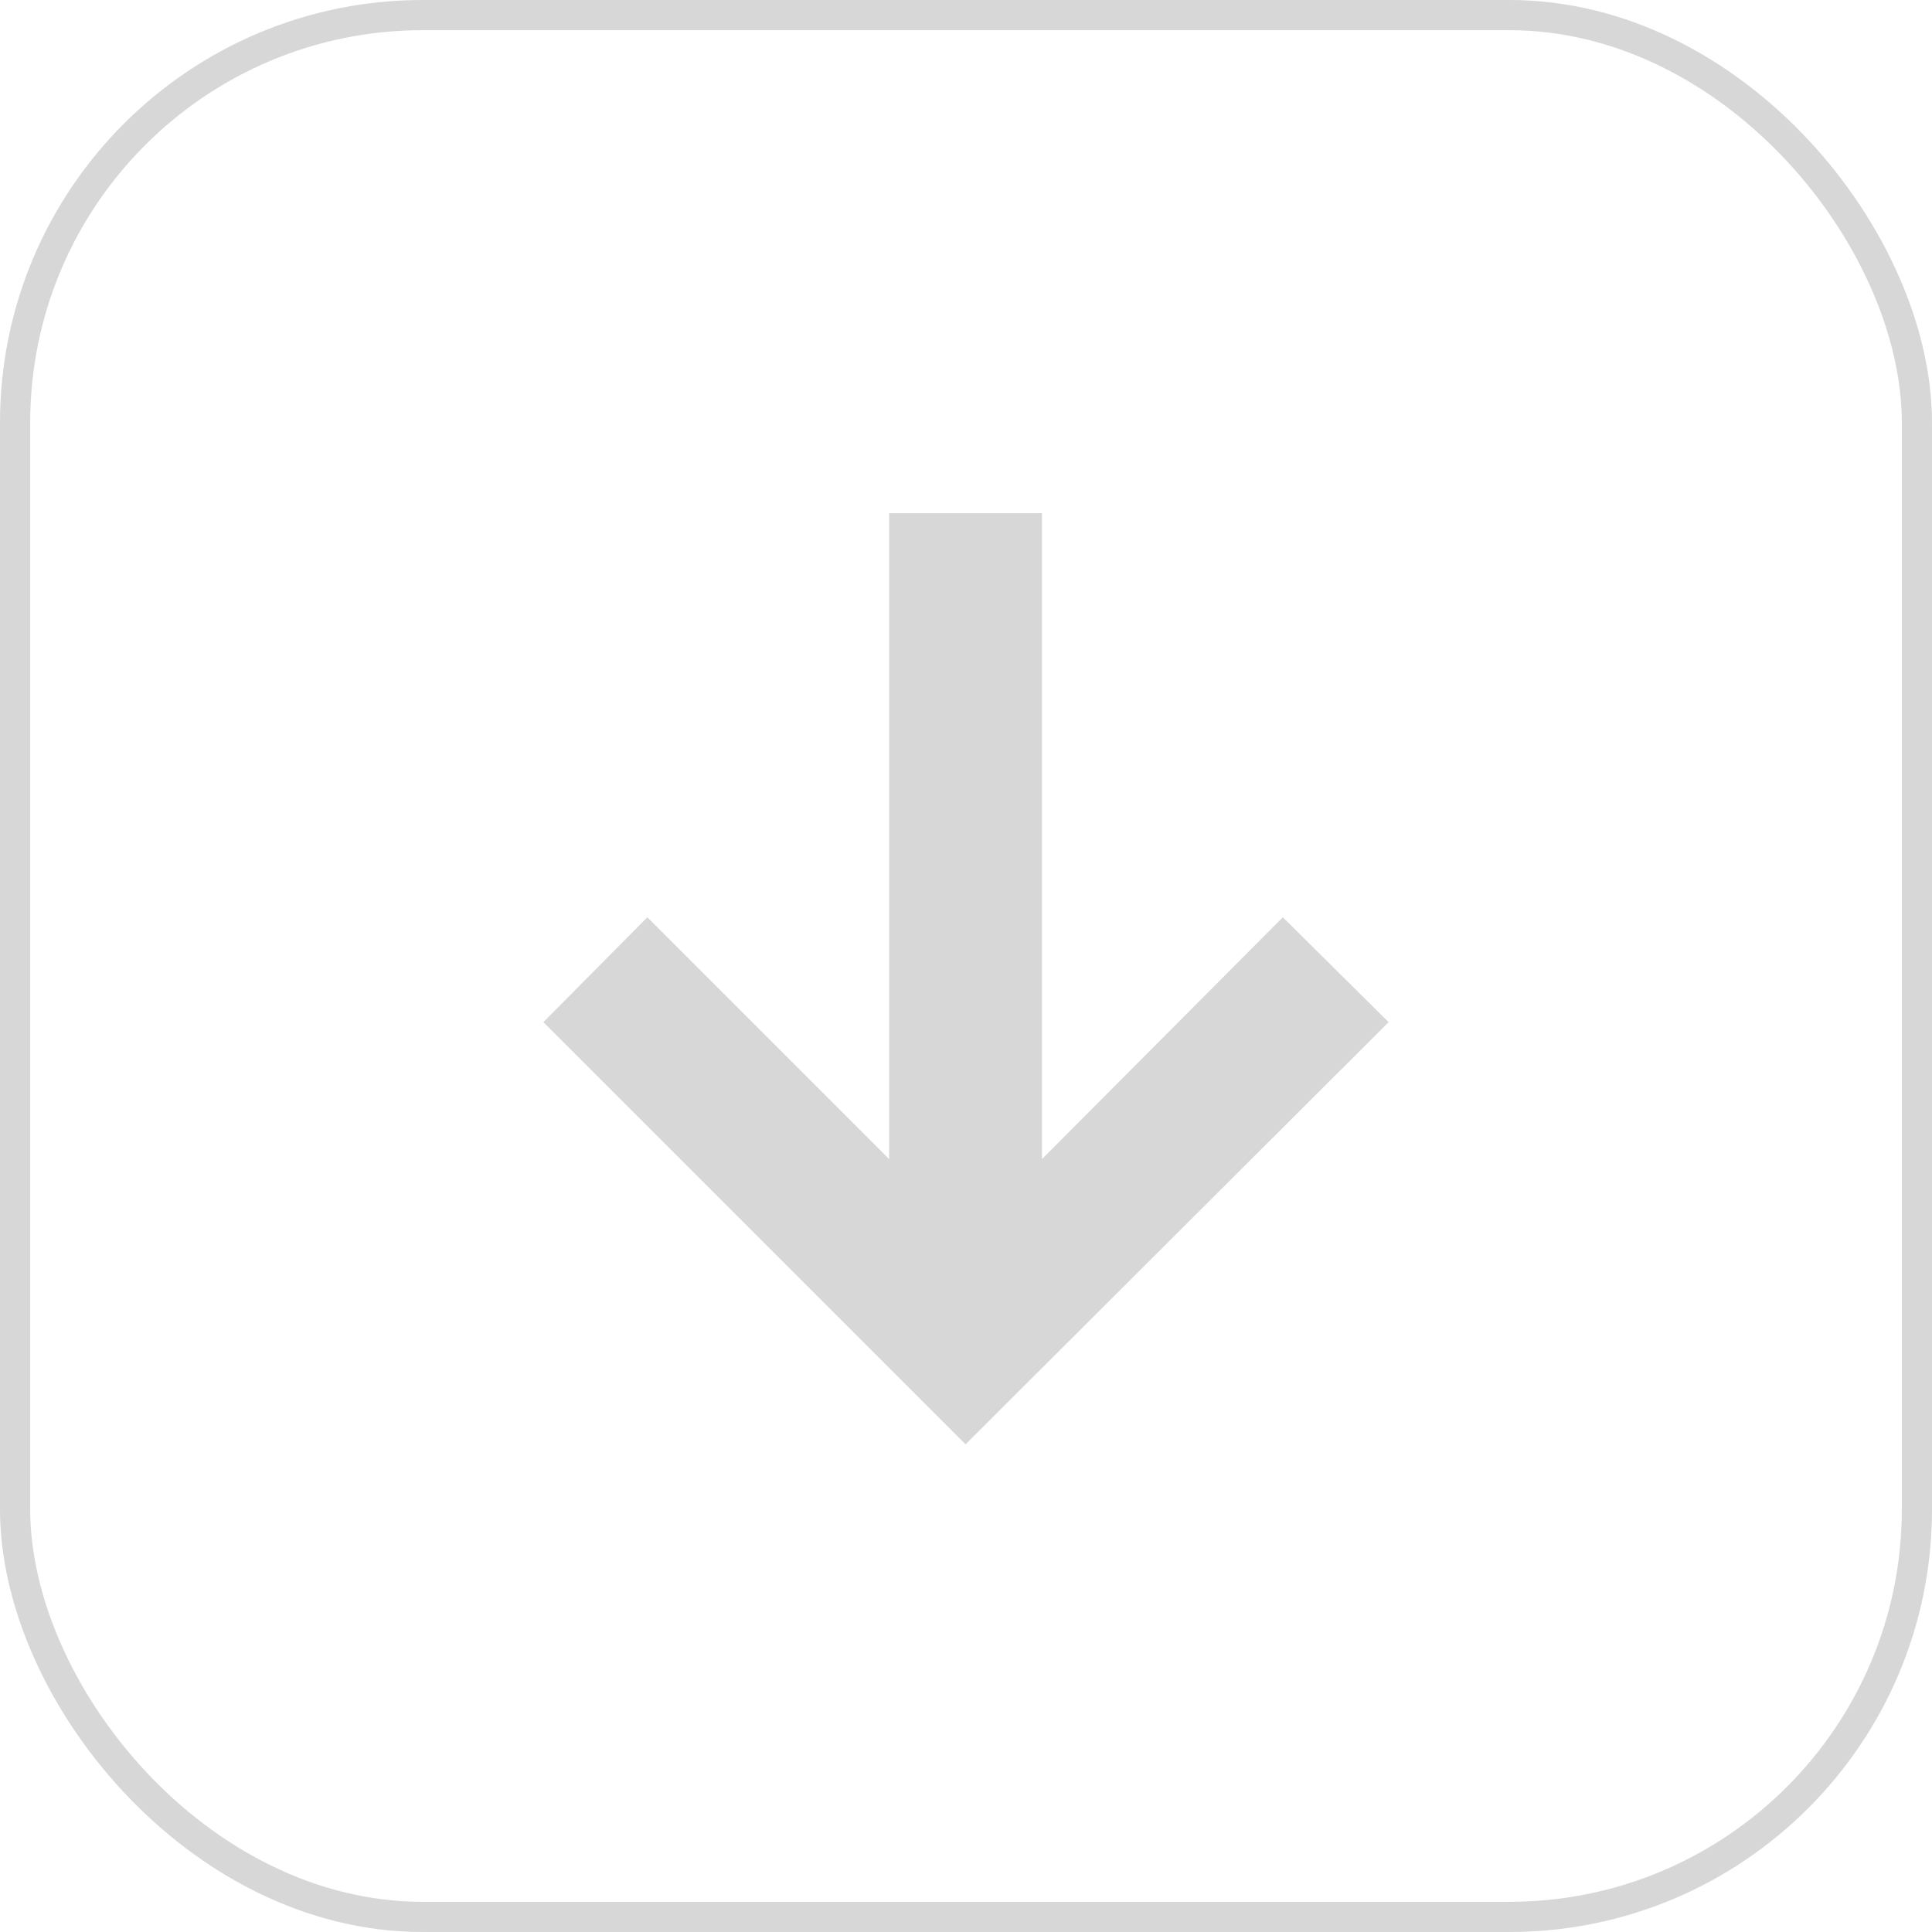<svg width="64" height="64" viewBox="0 0 64 64" fill="none" xmlns="http://www.w3.org/2000/svg">
  <rect x="0.5" y="0.5" width="63" height="63" rx="13.5" stroke="#d7d7d7"/>
  <path d="M34.516 17V38.397L42.496 30.386L46 33.86L31.985 47.845L18 33.86L21.444 30.386L29.454 38.397V17H34.516Z" fill="#d7d7d7"/>
</svg>
